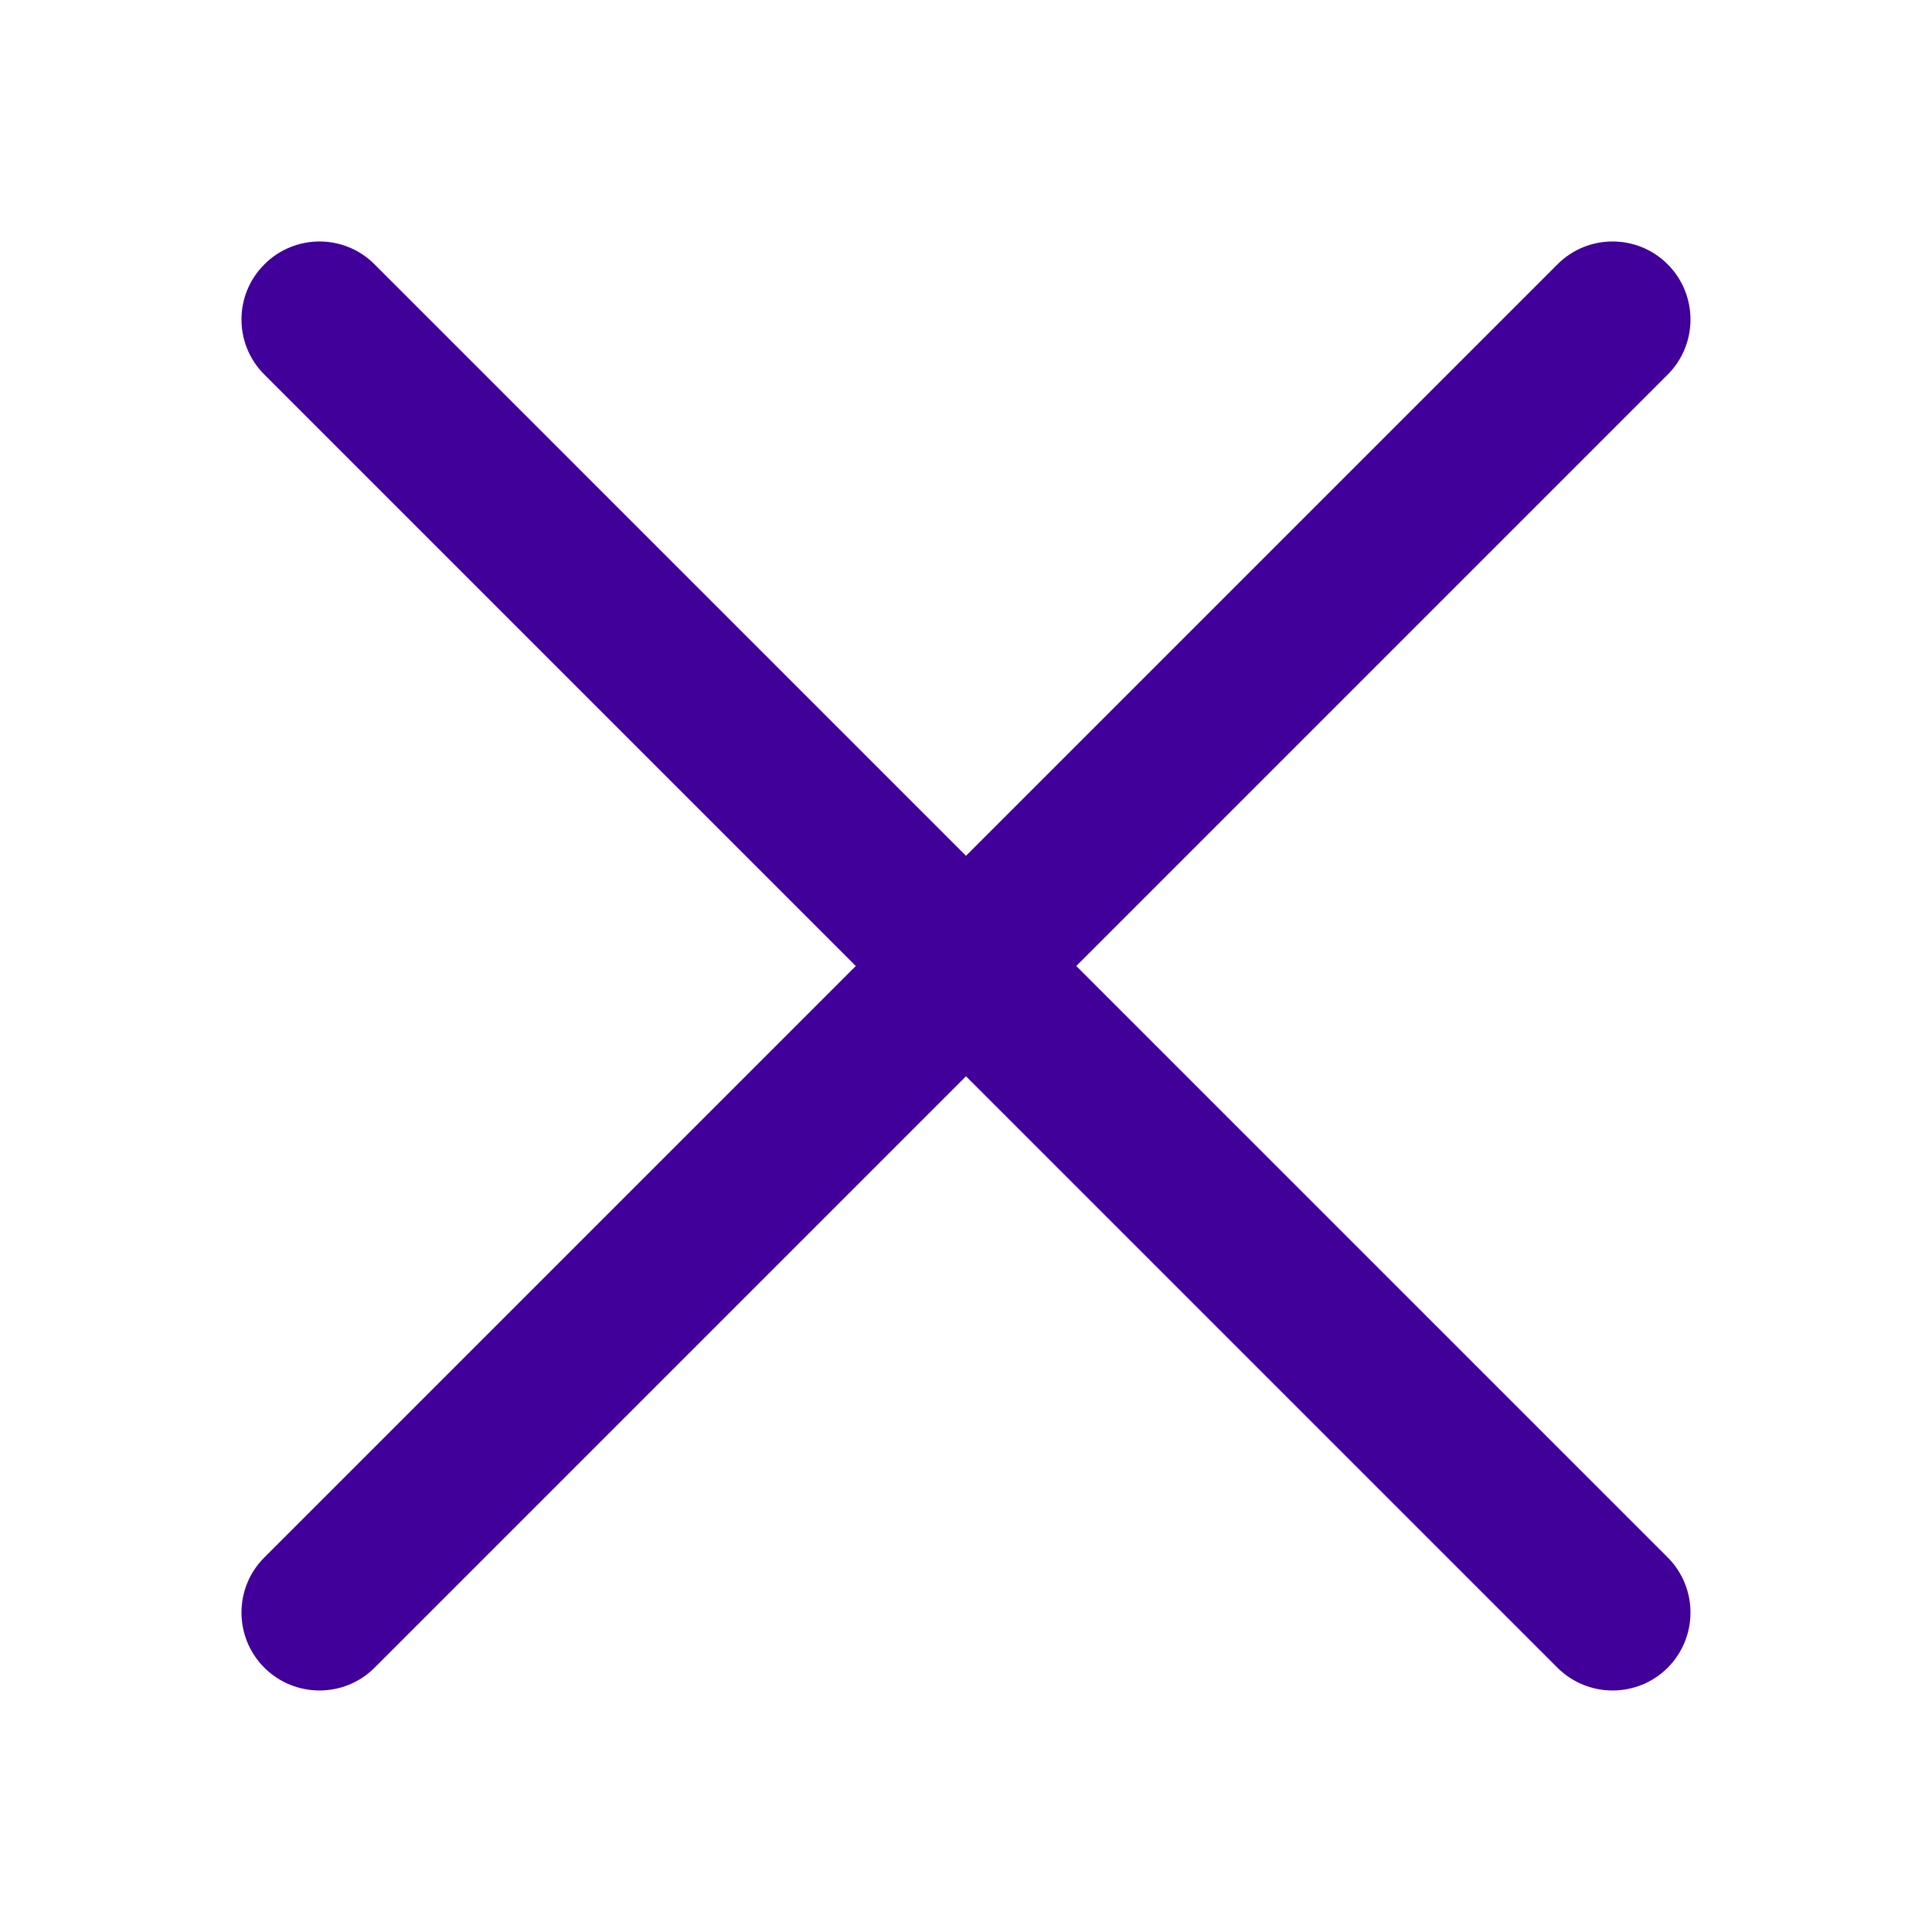 <svg width="24" height="24" viewBox="0 0 24 24" fill="none" xmlns="http://www.w3.org/2000/svg">
<path d="M20.717 3.284C20.339 2.905 19.725 2.905 19.347 3.284L12 10.631L4.653 3.284C4.276 2.905 3.663 2.905 3.284 3.284C2.905 3.662 2.905 4.276 3.284 4.653L10.631 12L3.284 19.347C2.905 19.725 2.905 20.338 3.284 20.717C3.663 21.094 4.276 21.094 4.653 20.717L12 13.37L19.347 20.717C19.726 21.094 20.339 21.094 20.717 20.717C21.094 20.338 21.094 19.725 20.717 19.347L13.37 12L20.717 4.653C21.094 4.276 21.094 3.662 20.717 3.284Z" fill="#400099"/>
</svg>
